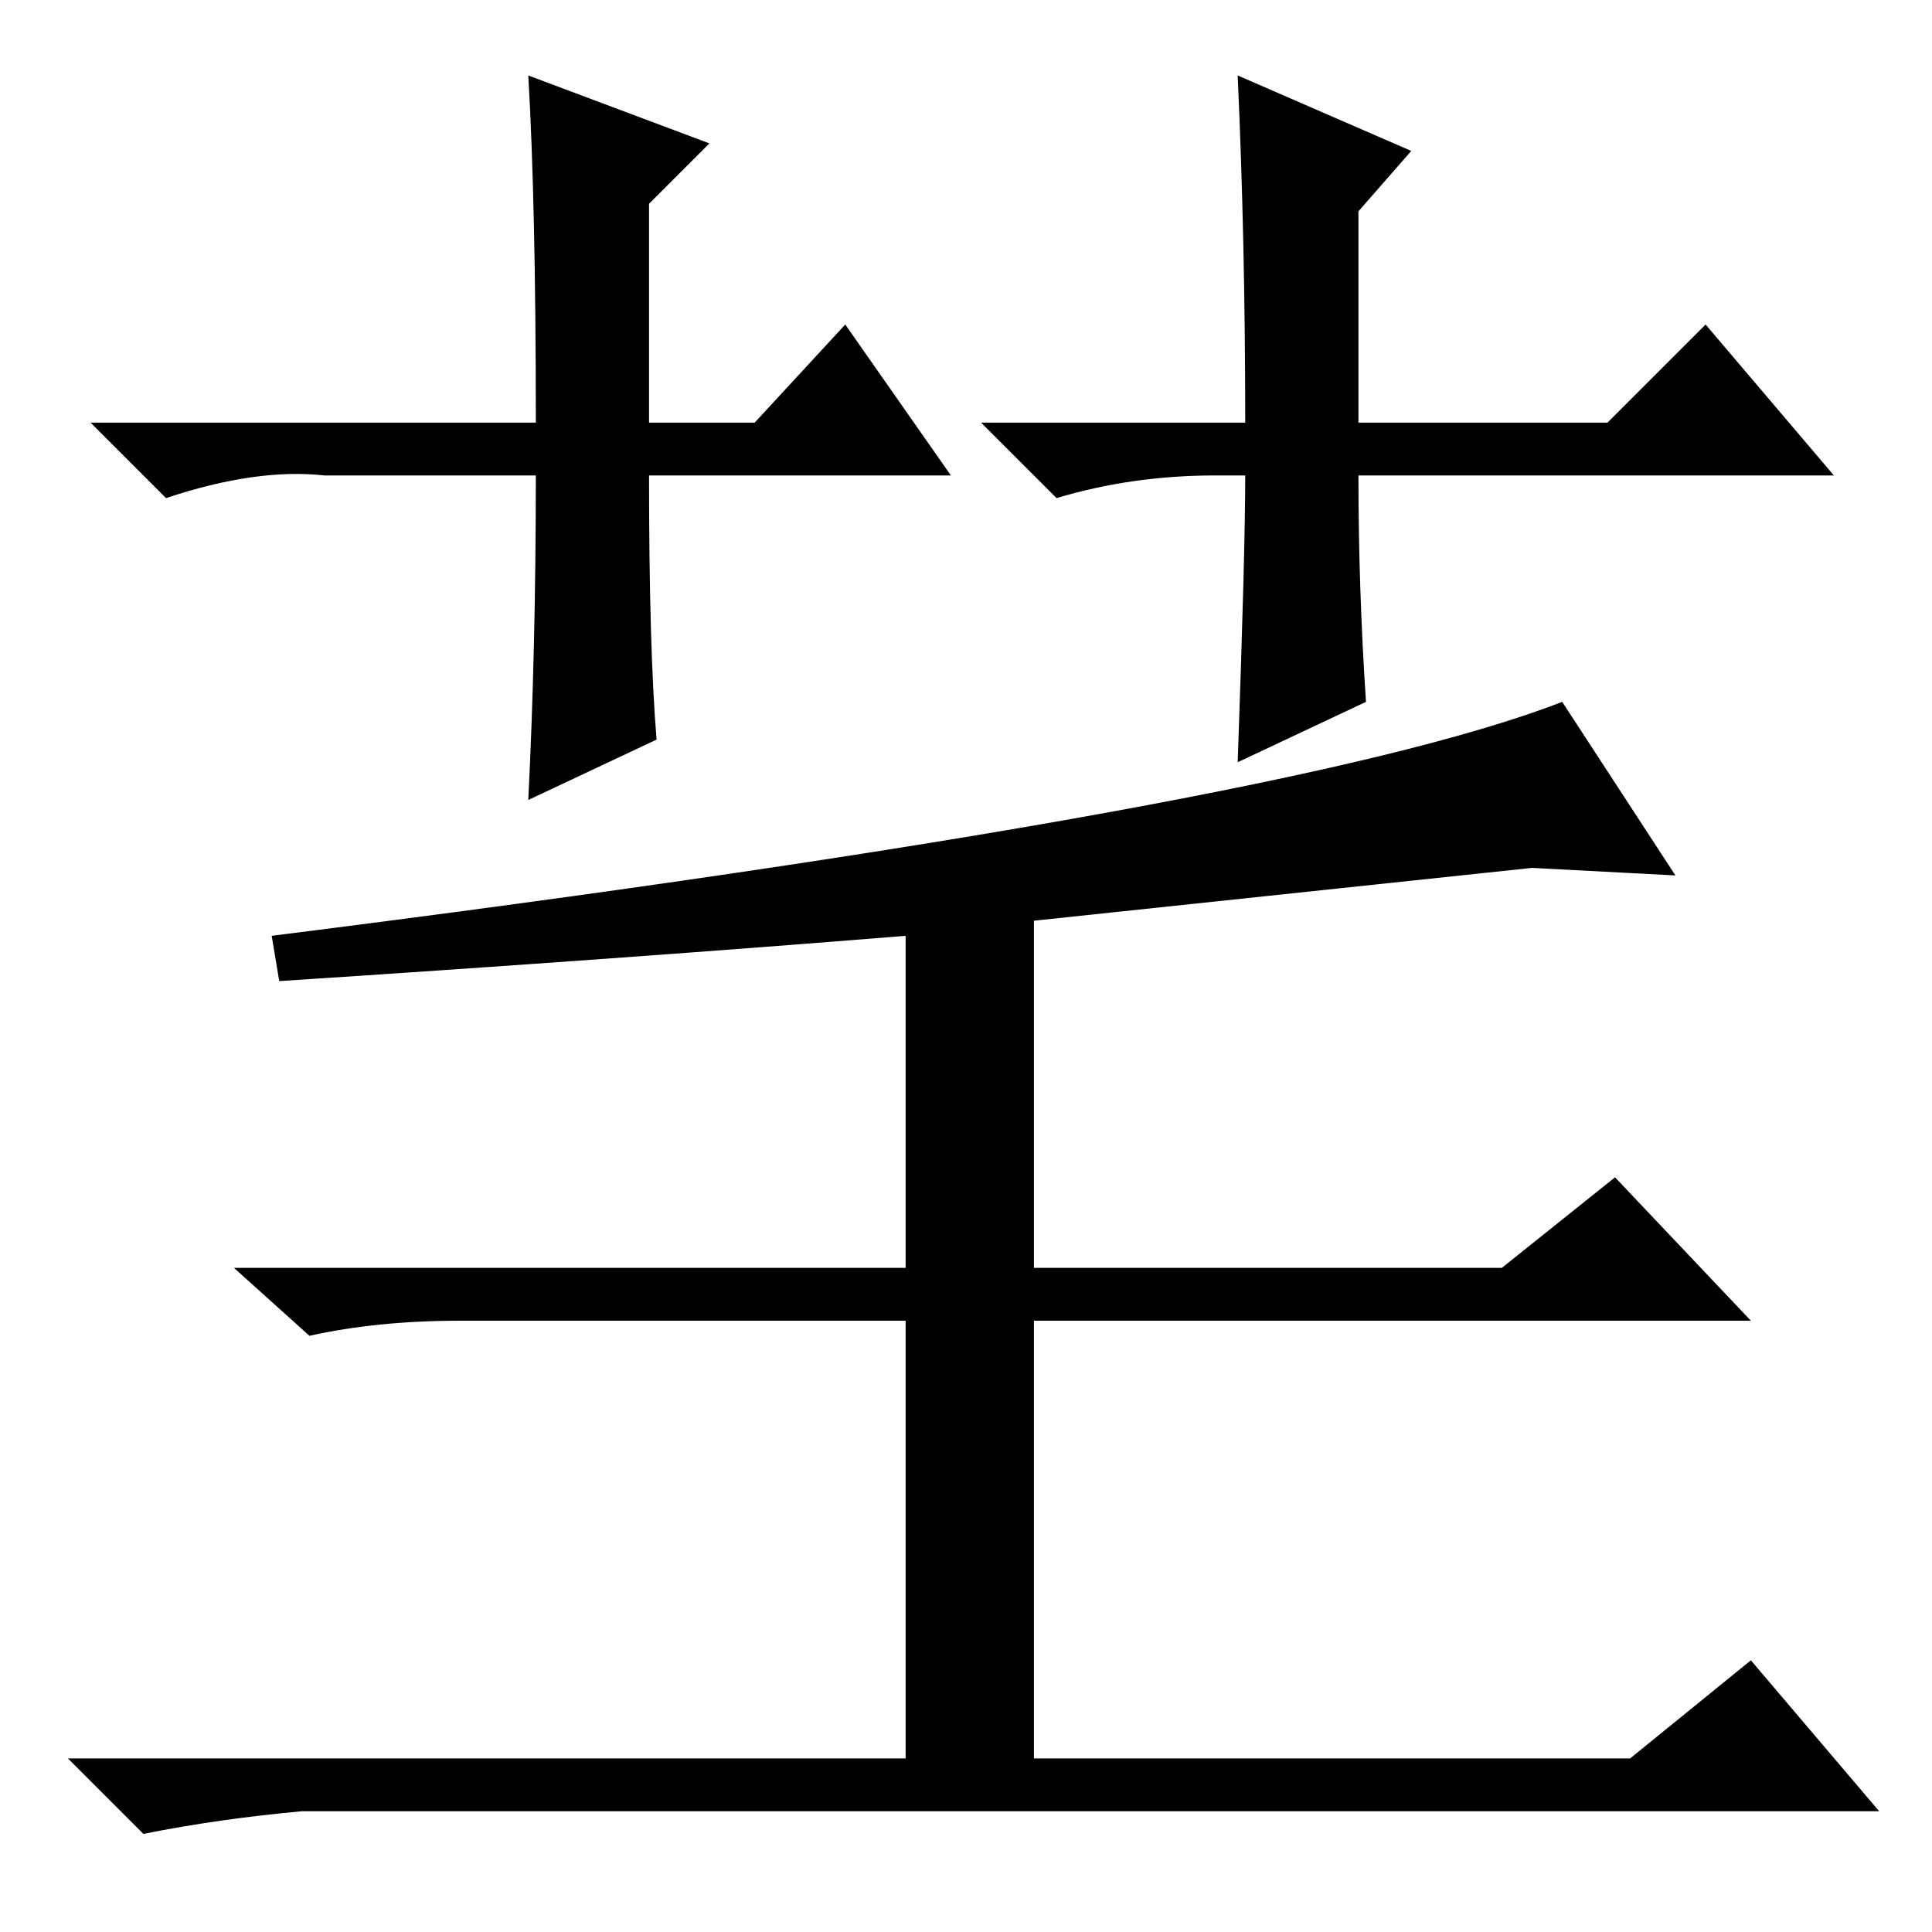<?xml version="1.0" standalone="no"?>
<!DOCTYPE svg PUBLIC "-//W3C//DTD SVG 1.1//EN" "http://www.w3.org/Graphics/SVG/1.1/DTD/svg11.dtd" >
<svg xmlns="http://www.w3.org/2000/svg" xmlns:xlink="http://www.w3.org/1999/xlink" version="1.1" viewBox="0 -36 256 256">
  <g transform="matrix(1 0 0 -1 0 220)">
   <path fill="currentColor"
d="M126 193h-40q0 -23 1 -35l-17 -8q1 20 1 43h-26h-2q-9 1 -21 -3l-10 10h59q0 29 -1 46l24 -9l-8 -8v-29h14l12 13zM161 193q-11 0 -21 -3l-10 10h35q0 24 -1 46l23 -10l-7 -8v-28h33l13 13l17 -20h-63q0 -15 1 -30l-17 -8q1 28 1 38h-4zM222 140l-19 1l-66 -7v-46h62
l15 12l18 -19h-95v-58h79l16 13l17 -20h-209q-11 -1 -21 -3l-10 10h111v58h-59q-11 0 -20 -2l-10 9h89v44q-37 -3 -83 -6l-1 6q135 17 171 31z" />
  </g>

</svg>
